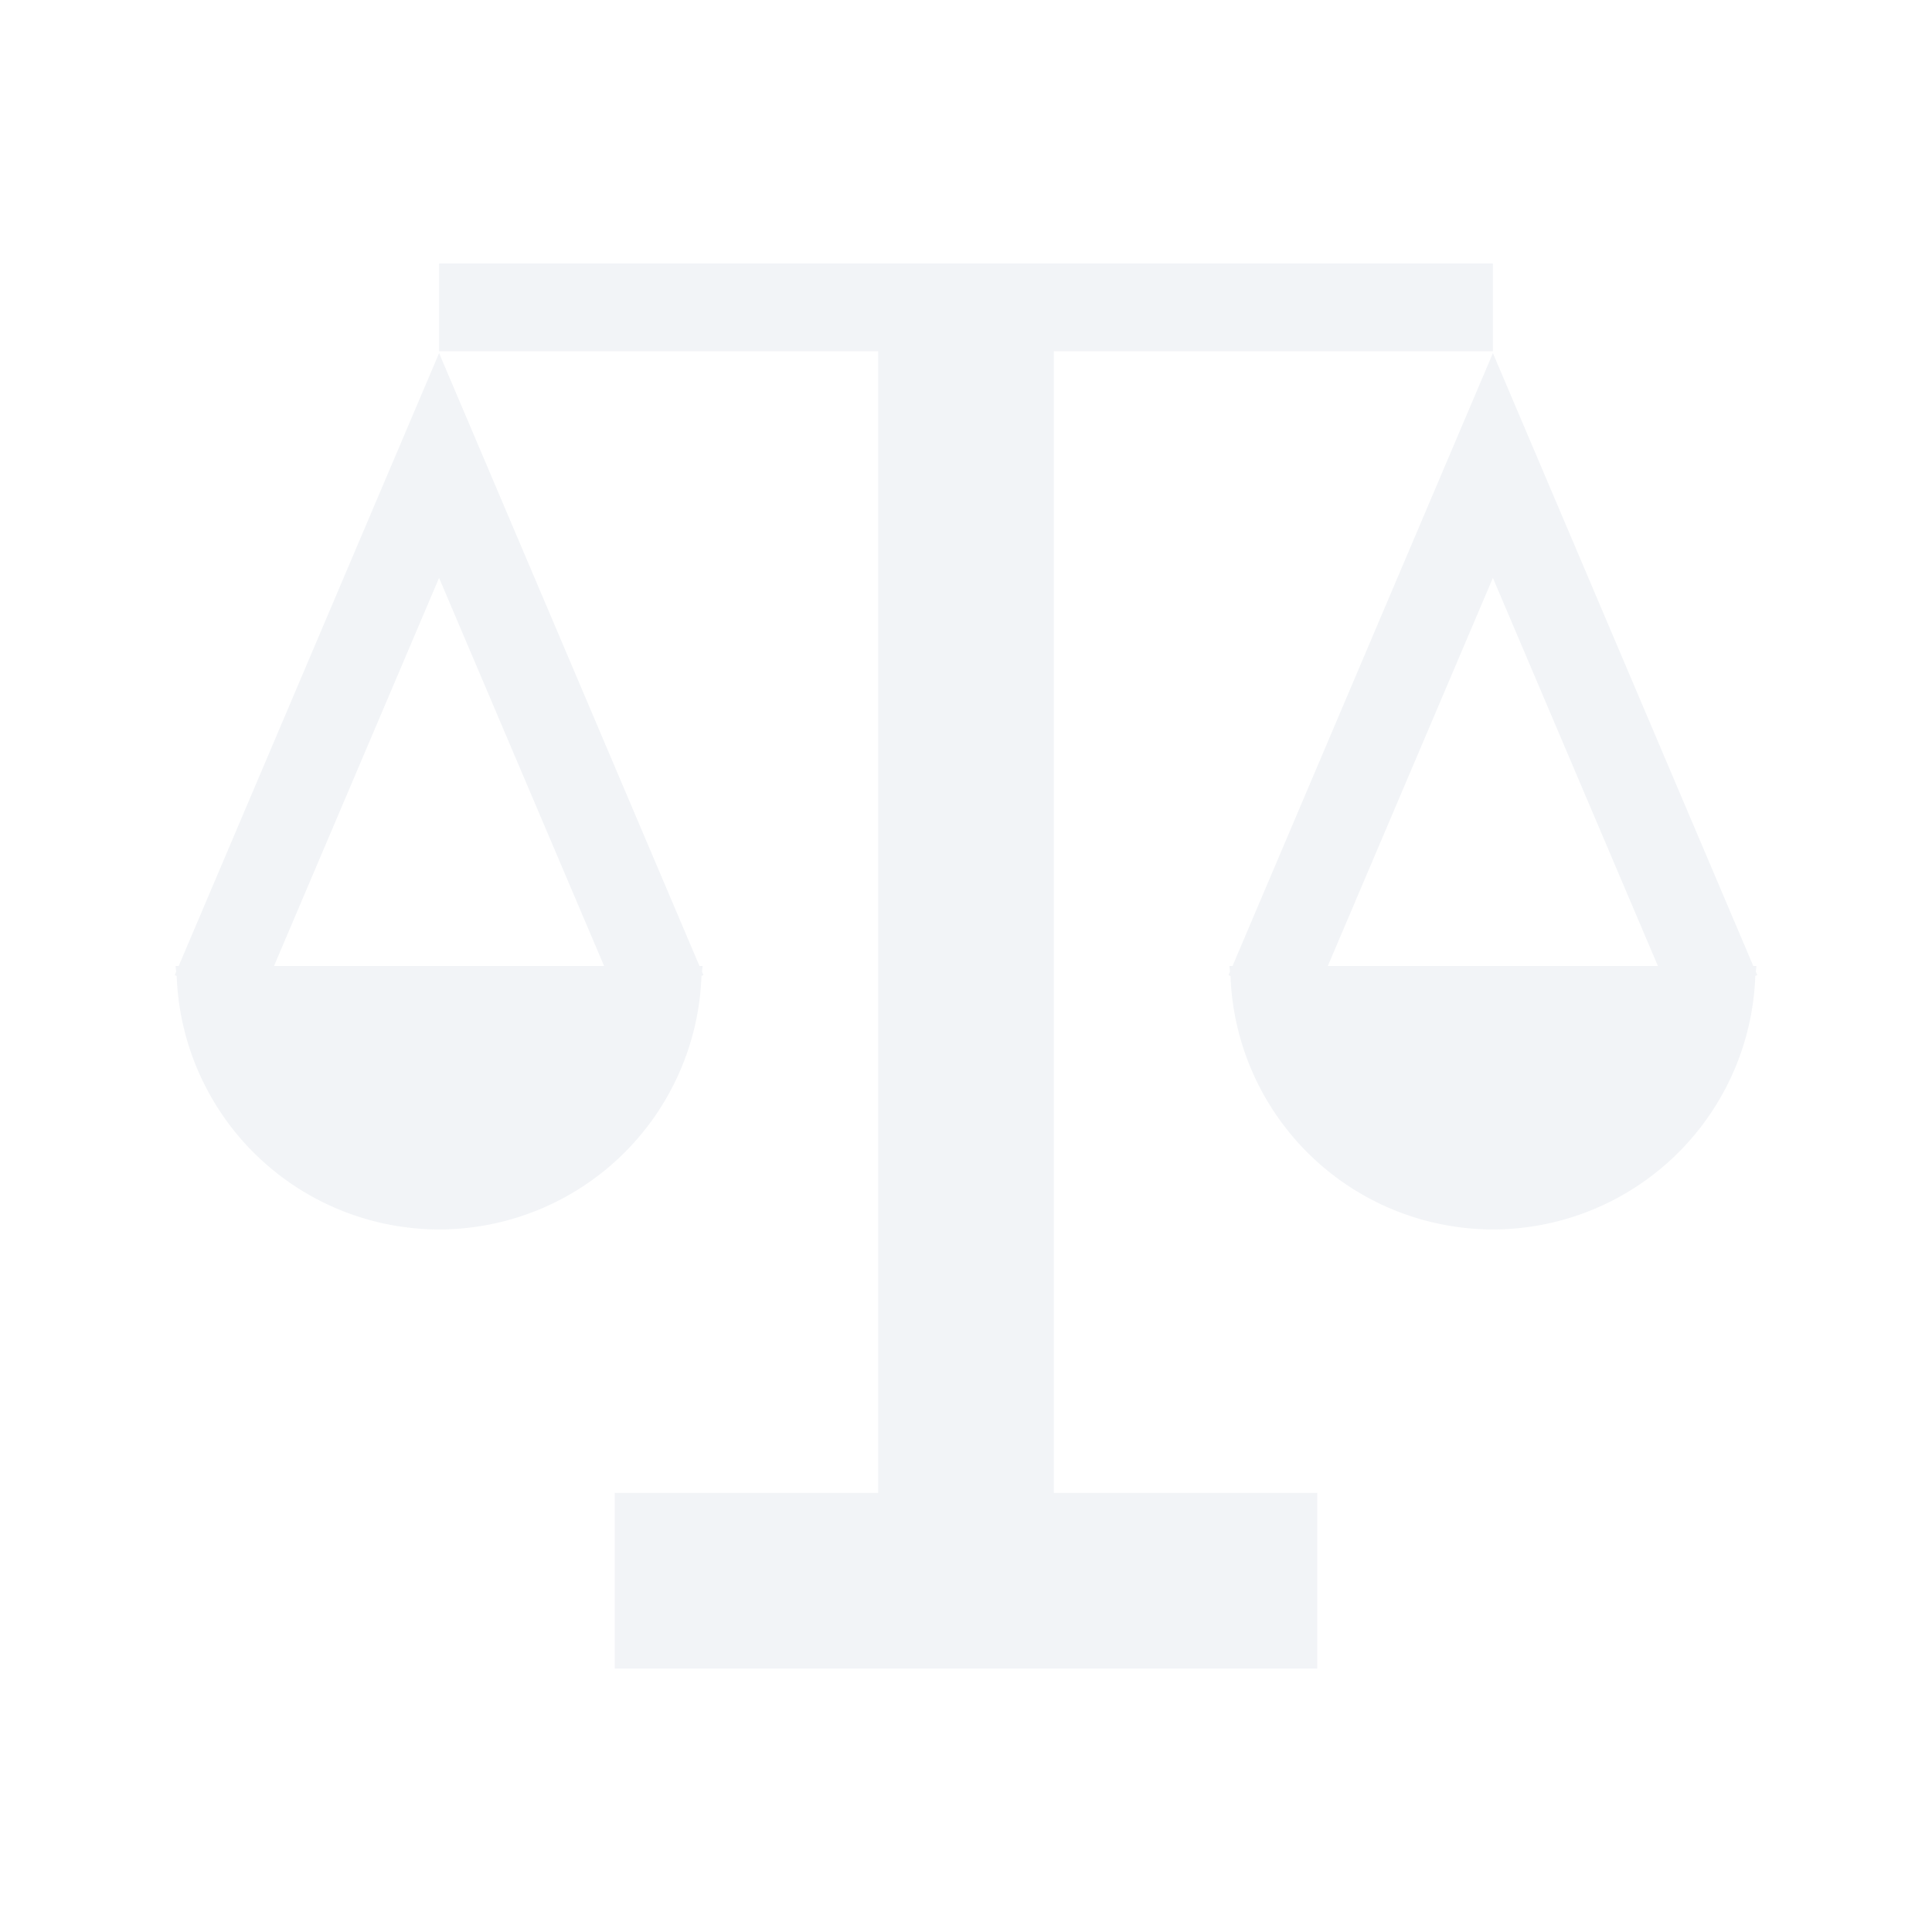 <svg xmlns="http://www.w3.org/2000/svg" width="22" height="22"><defs><style id="current-color-scheme" type="text/css"></style></defs><path d="M5 3v1h5v13H7v2h8v-2h-3V4h5V3H5zm0 1.021L2.035 11H2c0 .022.005.043.006.064l-.016.04.022.01A2.994 2.994 0 0 0 5 14a2.994 2.994 0 0 0 2.988-2.887l.022-.01-.016-.039c0-.021.006-.042.006-.064h-.035L5 4.021zm12 0L14.035 11H14c0 .022.005.043.006.064l-.016.04.022.01A2.994 2.994 0 0 0 17 14a2.994 2.994 0 0 0 2.988-2.887l.022-.01-.016-.039c0-.021.006-.042.006-.064h-.035L17 4.021zM5 6.581L6.879 11H3.12L5 6.58zm12 0L18.879 11H15.12L17 6.58z" opacity=".3" fill="currentColor" color="#d3dae3"/></svg>